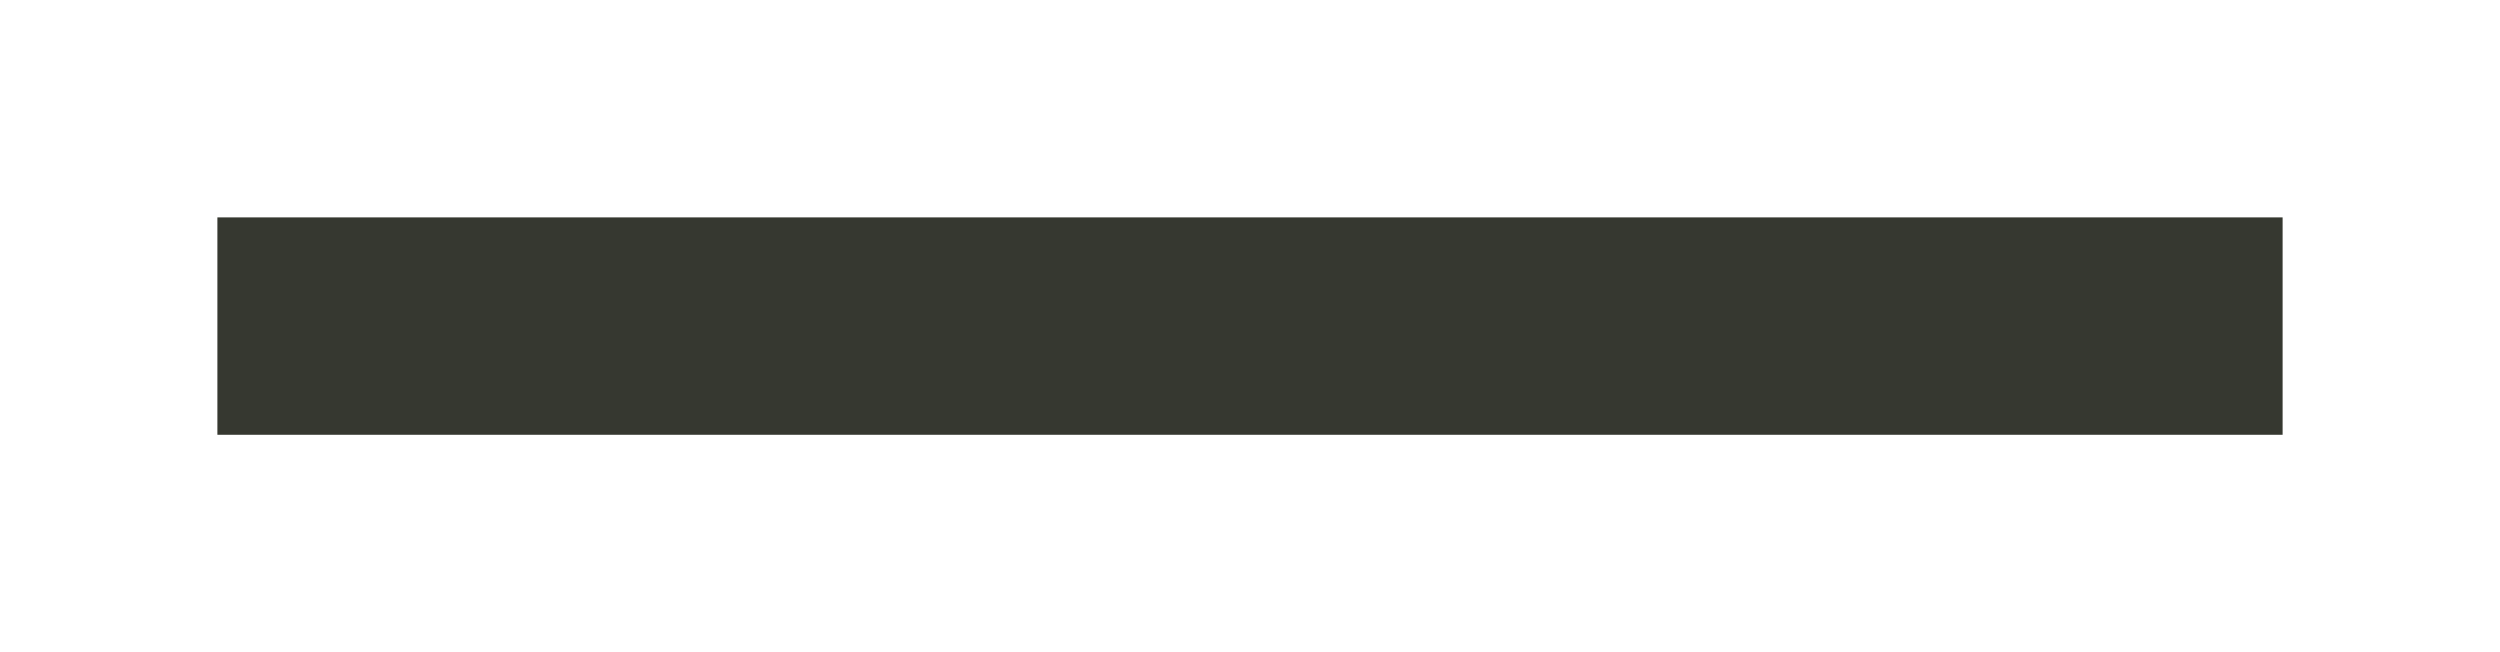 <svg width="46" height="12" viewBox="0 0 46 12" fill="none" xmlns="http://www.w3.org/2000/svg">
<g filter="url(#filter0_d_996_294)">
<rect x="4" width="38" height="4" fill="#363830"/>
</g>
<defs>
<filter id="filter0_d_996_294" x="0" y="0" width="46" height="12" filterUnits="userSpaceOnUse" color-interpolation-filters="sRGB">
<feFlood flood-opacity="0" result="BackgroundImageFix"/>
<feColorMatrix in="SourceAlpha" type="matrix" values="0 0 0 0 0 0 0 0 0 0 0 0 0 0 0 0 0 0 127 0" result="hardAlpha"/>
<feOffset dy="4"/>
<feGaussianBlur stdDeviation="2"/>
<feComposite in2="hardAlpha" operator="out"/>
<feColorMatrix type="matrix" values="0 0 0 0 0 0 0 0 0 0 0 0 0 0 0 0 0 0 0.25 0"/>
<feBlend mode="normal" in2="BackgroundImageFix" result="effect1_dropShadow_996_294"/>
<feBlend mode="normal" in="SourceGraphic" in2="effect1_dropShadow_996_294" result="shape"/>
</filter>
</defs>
</svg>
